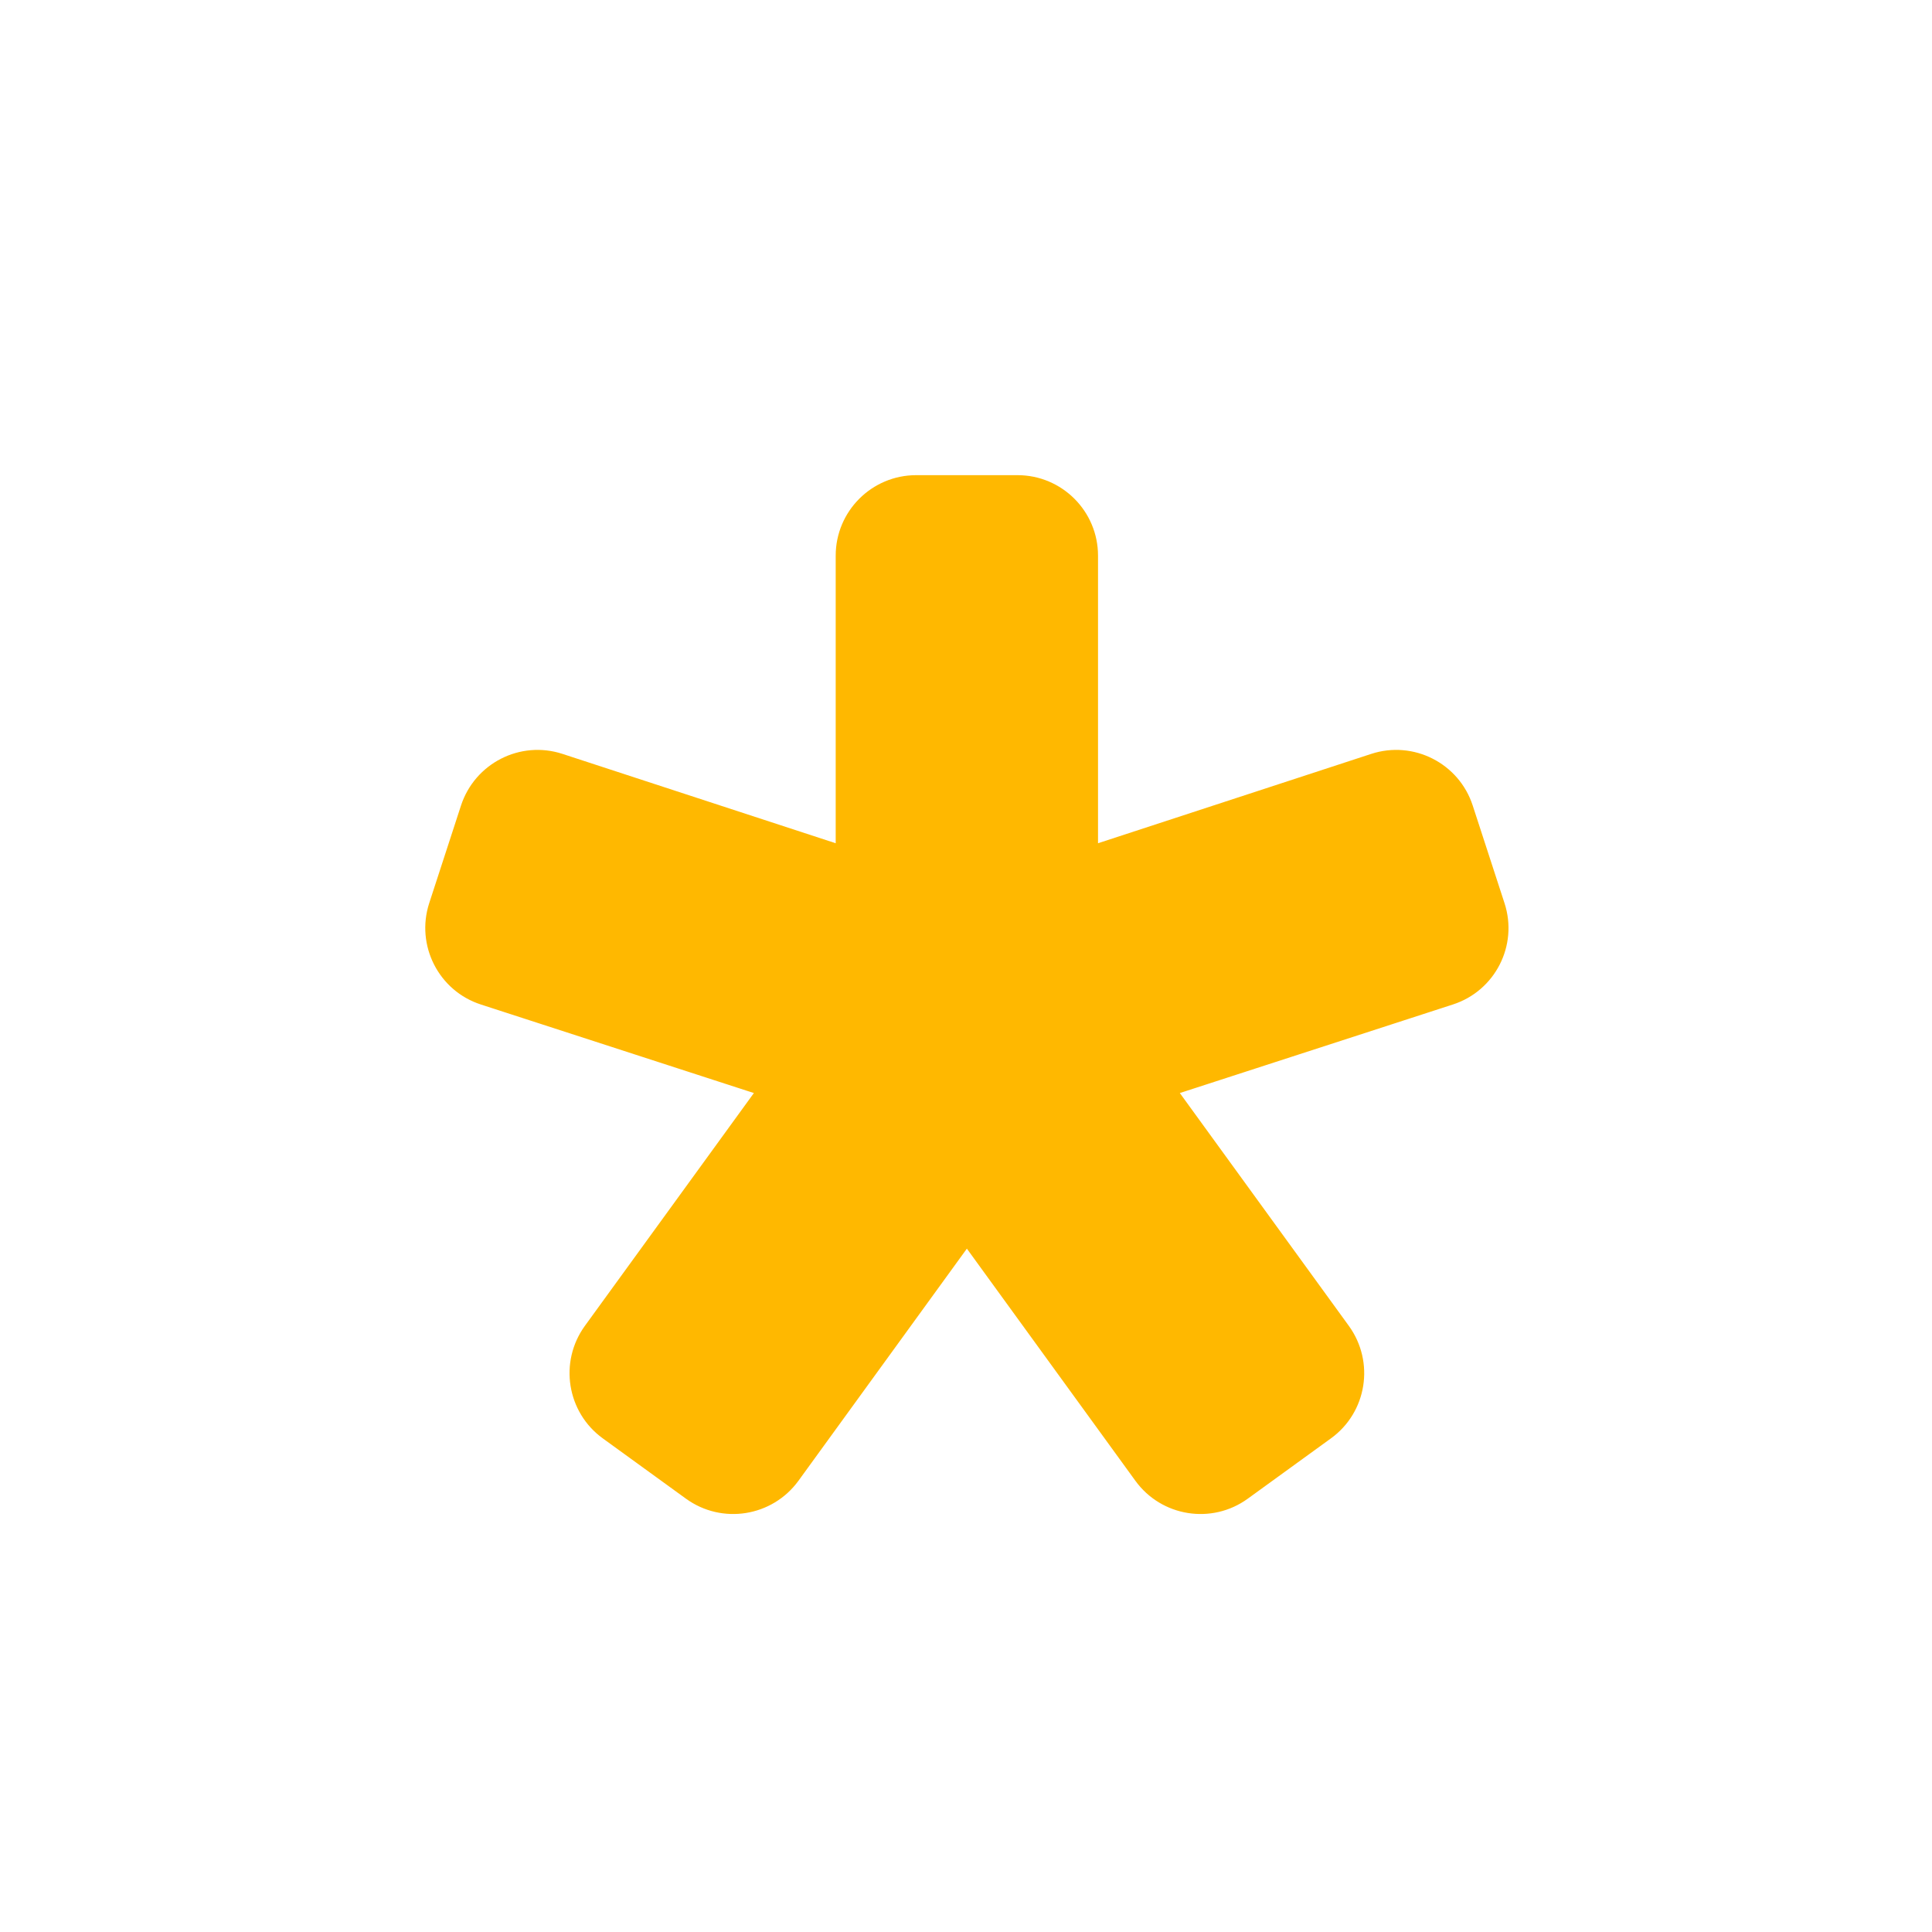 <svg width="18" height="18" viewBox="0 0 18 18" fill="none" xmlns="http://www.w3.org/2000/svg">
<path d="M8.454 10.87C8.211 10.535 8.285 10.066 8.621 9.823L9.396 9.261C9.731 9.018 10.2 9.092 10.443 9.427L12.567 12.353C12.81 12.689 12.736 13.158 12.4 13.401L11.625 13.963C11.29 14.206 10.821 14.131 10.578 13.796L8.454 10.87ZM5.616 13.401C5.281 13.158 5.206 12.689 5.449 12.353L7.573 9.427C7.816 9.092 8.285 9.018 8.62 9.261L9.395 9.823C9.731 10.066 9.806 10.535 9.562 10.87L7.439 13.796C7.195 14.131 6.727 14.206 6.391 13.963L5.616 13.401ZM4.481 9.359C4.087 9.232 3.871 8.808 3.999 8.414L4.295 7.505C4.424 7.111 4.847 6.895 5.241 7.024L8.675 8.147C9.069 8.276 9.284 8.699 9.155 9.093L8.86 9.993C8.732 10.386 8.309 10.601 7.916 10.473L4.481 9.359ZM7.786 5.177C7.786 4.763 8.122 4.427 8.536 4.427H9.48C9.894 4.427 10.23 4.763 10.23 5.177V8.792C10.23 9.206 9.894 9.542 9.48 9.542H8.536C8.122 9.542 7.786 9.206 7.786 8.792V5.177ZM8.861 9.093C8.732 8.699 8.947 8.276 9.341 8.147L12.775 7.024C13.169 6.895 13.593 7.111 13.721 7.505L14.017 8.414C14.146 8.808 13.93 9.232 13.535 9.359L10.1 10.473C9.707 10.601 9.285 10.386 9.156 9.993L8.861 9.093Z" fill="#FFB800"/>
</svg>

